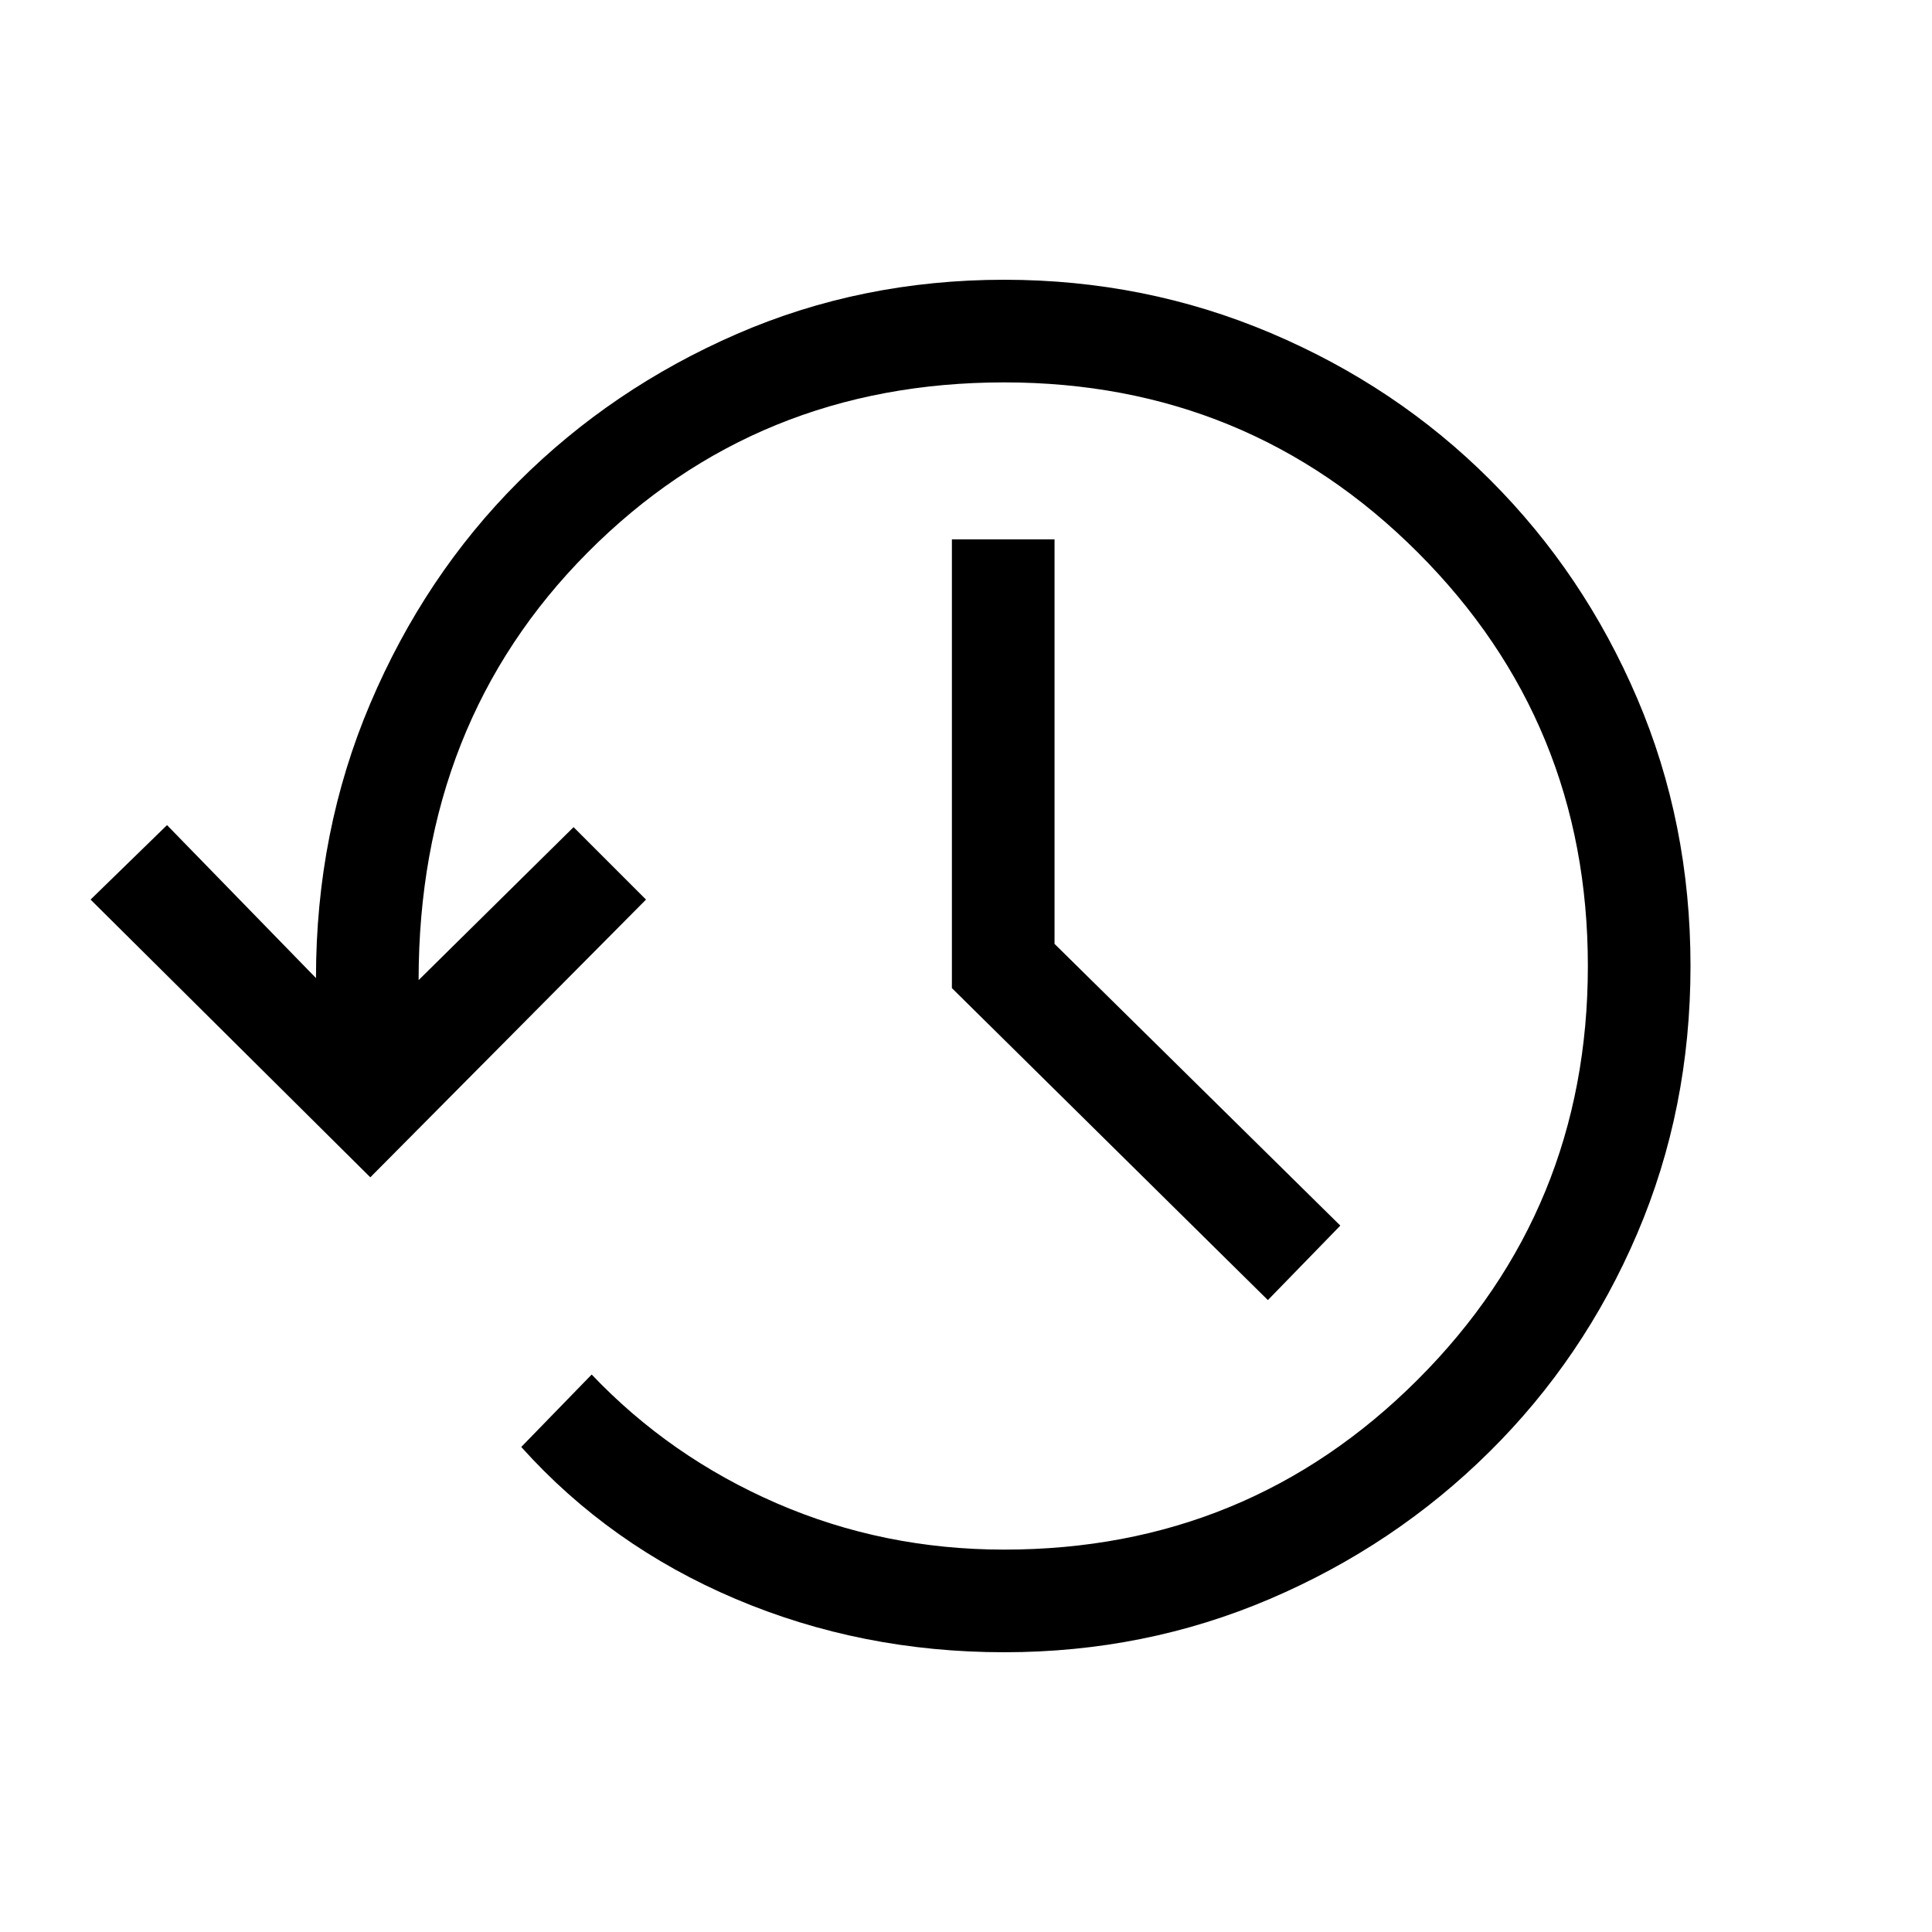 <svg xmlns="http://www.w3.org/2000/svg" height="40" width="40"><path d="M20.792 34.208Q17.833 34.208 15.229 33.104Q12.625 32 10.792 29.958L12.25 28.458Q13.875 30.167 16.083 31.125Q18.292 32.083 20.792 32.083Q25.833 32.083 29.354 28.562Q32.875 25.042 32.875 20Q32.875 14.958 29.354 11.438Q25.833 7.917 20.792 7.917Q15.667 7.917 12.167 11.438Q8.667 14.958 8.667 20.292L11.875 17.125L13.375 18.625L7.667 24.375L1.875 18.625L3.458 17.083L6.542 20.25Q6.542 17.208 7.667 14.563Q8.792 11.917 10.729 9.979Q12.667 8.042 15.25 6.917Q17.833 5.792 20.792 5.792Q23.708 5.792 26.312 6.896Q28.917 8 30.854 9.938Q32.792 11.875 33.896 14.458Q35 17.042 35 20Q35 22.958 33.896 25.542Q32.792 28.125 30.833 30.062Q28.875 32 26.292 33.104Q23.708 34.208 20.792 34.208ZM26.25 26.917 19.708 20.458V11.167H21.833V19.542L27.75 25.375Z"/></svg>